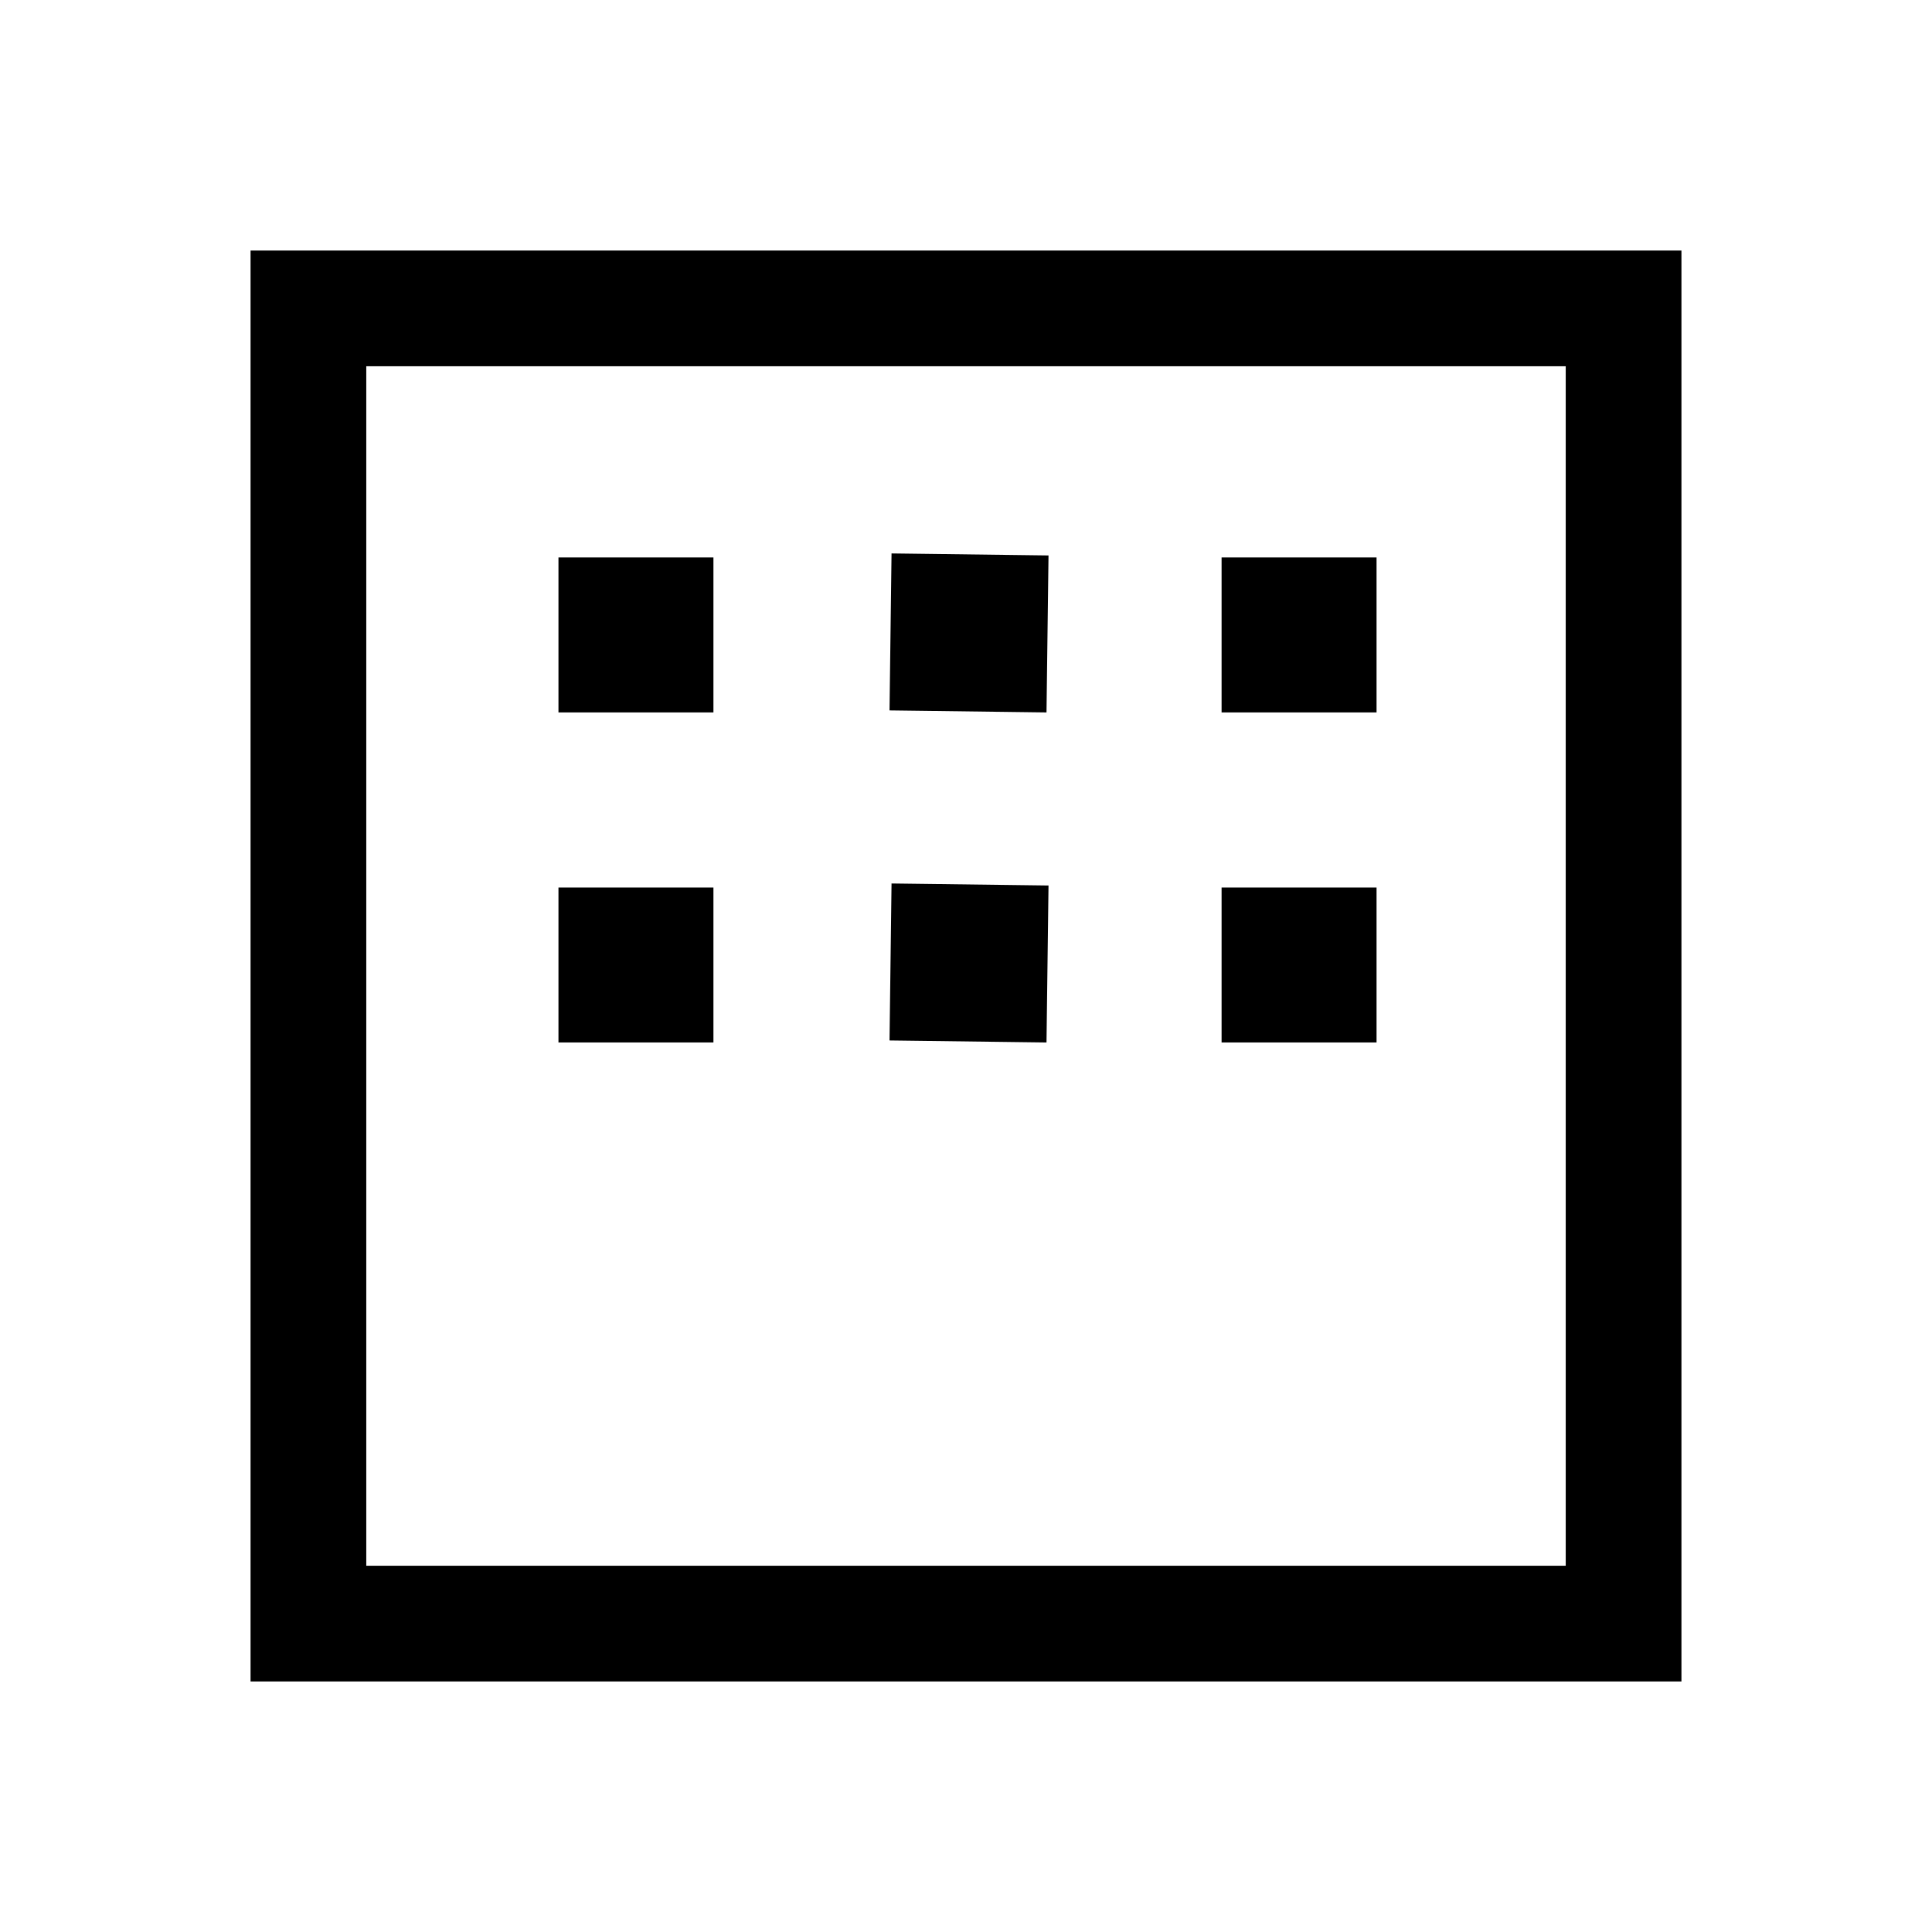 <svg xmlns="http://www.w3.org/2000/svg" height="48" viewBox="0 -960 960 960" width="48"><path d="M124.5-124.5v-711h711v711h-711ZM182-182h596v-596H182v596Zm0 0v-596 596Zm95.5-424v-77h77v77h-77Zm164.5-1 1-78 78 1-1 78-78-1Zm165 1v-77h77v77h-77ZM277.5-442v-77h77v77h-77Zm164.5-1 1-78 78 1-1 78-78-1Zm165 1v-77h77v77h-77Z"/></svg>